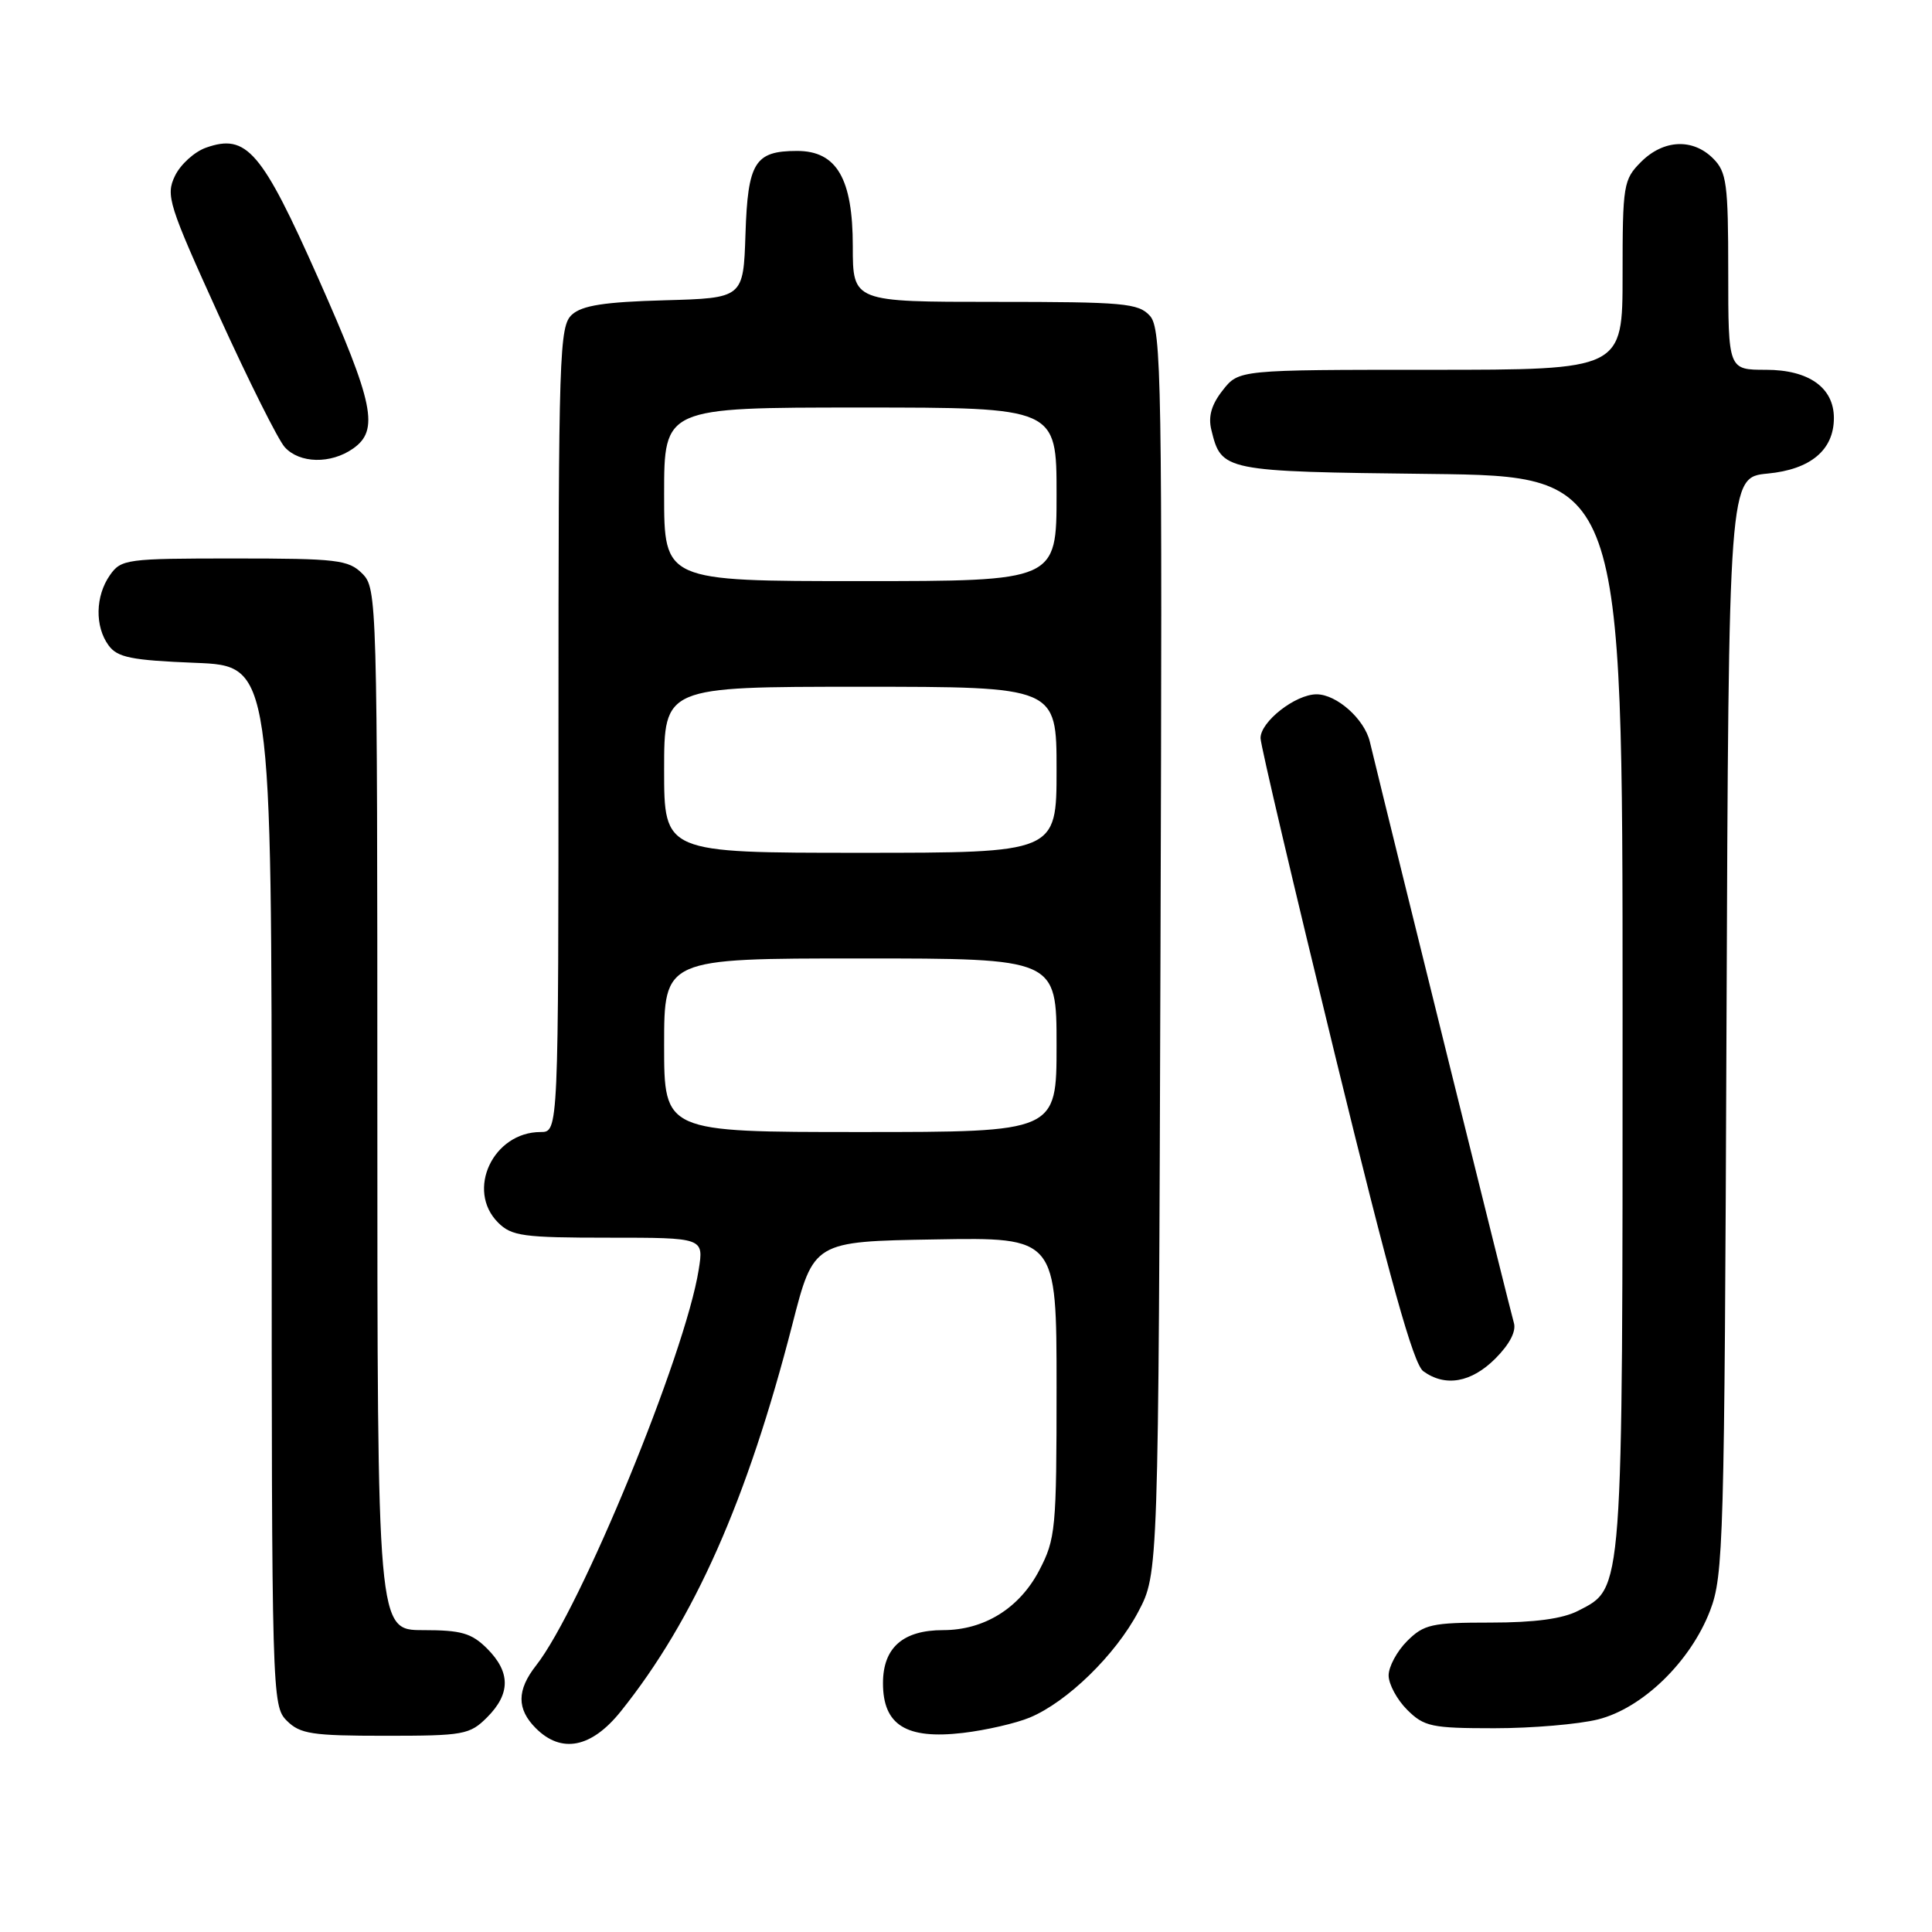 <?xml version="1.0" encoding="UTF-8" standalone="no"?>
<!DOCTYPE svg PUBLIC "-//W3C//DTD SVG 1.1//EN" "http://www.w3.org/Graphics/SVG/1.1/DTD/svg11.dtd" >
<svg xmlns="http://www.w3.org/2000/svg" xmlns:xlink="http://www.w3.org/1999/xlink" version="1.1" viewBox="0 0 256 256">
 <g >
 <path fill="currentColor"
d=" M 82.27 226.75 C 91.99 214.62 99.00 198.80 104.99 175.50 C 107.81 164.50 107.81 164.50 123.91 164.23 C 140.00 163.95 140.00 163.95 140.00 183.82 C 140.00 202.62 139.88 203.92 137.70 208.09 C 135.08 213.10 130.41 216.00 124.97 216.00 C 119.64 216.00 117.00 218.33 117.00 223.03 C 117.00 228.59 120.08 230.50 127.60 229.62 C 130.65 229.26 134.64 228.34 136.46 227.58 C 141.42 225.51 147.82 219.27 150.83 213.56 C 153.50 208.50 153.50 208.50 153.77 126.10 C 154.02 50.16 153.91 43.56 152.37 41.85 C 150.85 40.17 148.92 40.00 131.85 40.00 C 113.00 40.00 113.00 40.00 113.00 32.63 C 113.00 23.65 110.86 20.00 105.62 20.00 C 100.02 20.00 99.09 21.50 98.78 31.00 C 98.50 39.50 98.50 39.50 88.04 39.79 C 80.10 40.01 77.14 40.47 75.79 41.69 C 74.11 43.21 74.00 46.69 74.00 96.65 C 74.00 150.00 74.00 150.00 71.63 150.00 C 65.34 150.00 61.71 157.71 66.00 162.00 C 67.79 163.79 69.33 164.00 80.63 164.00 C 93.26 164.00 93.26 164.00 92.58 168.25 C 90.81 179.43 76.93 213.19 71.03 220.69 C 68.47 223.95 68.46 226.46 71.00 229.00 C 74.40 232.40 78.38 231.61 82.27 226.75 Z  M 64.55 227.55 C 67.66 224.43 67.66 221.57 64.55 218.45 C 62.48 216.39 61.13 216.00 56.05 216.00 C 50.00 216.00 50.00 216.00 50.00 147.00 C 50.00 79.33 49.96 77.96 48.00 76.00 C 46.18 74.18 44.67 74.00 31.06 74.00 C 16.75 74.00 16.05 74.09 14.56 76.22 C 12.63 78.98 12.55 83.01 14.39 85.52 C 15.56 87.12 17.40 87.49 25.89 87.83 C 36.00 88.23 36.00 88.23 36.00 157.12 C 36.00 224.67 36.04 226.04 38.00 228.00 C 39.76 229.76 41.33 230.00 51.05 230.00 C 61.44 230.00 62.24 229.86 64.55 227.55 Z  M 211.75 227.83 C 217.64 226.35 223.99 220.19 226.59 213.43 C 228.38 208.78 228.50 204.40 228.77 135.87 C 229.06 63.25 229.06 63.25 234.22 62.75 C 239.92 62.21 243.00 59.62 243.00 55.39 C 243.00 51.36 239.67 49.00 234.00 49.00 C 229.00 49.00 229.00 49.00 229.00 36.00 C 229.00 24.33 228.79 22.79 227.00 21.00 C 224.30 18.30 220.43 18.48 217.45 21.45 C 215.11 23.80 215.00 24.47 215.00 36.45 C 215.00 49.00 215.00 49.00 189.57 49.00 C 164.15 49.00 164.15 49.00 162.02 51.71 C 160.53 53.60 160.07 55.18 160.51 56.96 C 161.85 62.44 162.04 62.48 189.53 62.80 C 215.00 63.10 215.00 63.10 215.00 134.08 C 215.00 211.87 215.11 210.34 209.13 213.43 C 207.07 214.50 203.35 215.00 197.50 215.00 C 189.71 215.00 188.68 215.23 186.45 217.45 C 185.10 218.80 184.00 220.85 184.00 222.00 C 184.00 223.15 185.10 225.20 186.45 226.55 C 188.70 228.79 189.68 229.00 198.01 229.00 C 203.02 229.00 209.20 228.47 211.75 227.83 Z  M 198.15 180.01 C 200.05 178.10 200.94 176.38 200.59 175.26 C 200.18 173.93 184.78 111.80 181.51 98.28 C 180.79 95.27 177.11 92.00 174.45 92.00 C 171.64 92.00 166.99 95.65 167.03 97.82 C 167.04 98.75 171.50 117.70 176.93 139.94 C 184.18 169.62 187.28 180.73 188.59 181.69 C 191.50 183.81 194.95 183.21 198.15 180.01 Z  M 46.78 59.44 C 50.27 57.00 49.56 53.50 42.17 36.87 C 34.68 20.00 32.68 17.67 27.32 19.56 C 25.77 20.10 23.91 21.79 23.18 23.31 C 21.94 25.89 22.33 27.11 29.00 41.79 C 32.93 50.43 36.86 58.29 37.73 59.25 C 39.69 61.42 43.83 61.51 46.78 59.44 Z  M 88.00 138.50 C 88.00 127.00 88.00 127.00 114.00 127.00 C 140.00 127.00 140.00 127.00 140.00 138.50 C 140.00 150.00 140.00 150.00 114.00 150.00 C 88.00 150.00 88.00 150.00 88.00 138.50 Z  M 88.00 102.00 C 88.00 91.00 88.00 91.00 114.00 91.00 C 140.00 91.00 140.00 91.00 140.00 102.00 C 140.00 113.00 140.00 113.00 114.00 113.00 C 88.00 113.00 88.00 113.00 88.00 102.00 Z  M 88.00 65.50 C 88.00 54.00 88.00 54.00 114.00 54.00 C 140.00 54.00 140.00 54.00 140.00 65.50 C 140.00 77.00 140.00 77.00 114.00 77.00 C 88.00 77.00 88.00 77.00 88.00 65.50 Z "/>
</g>
</svg>